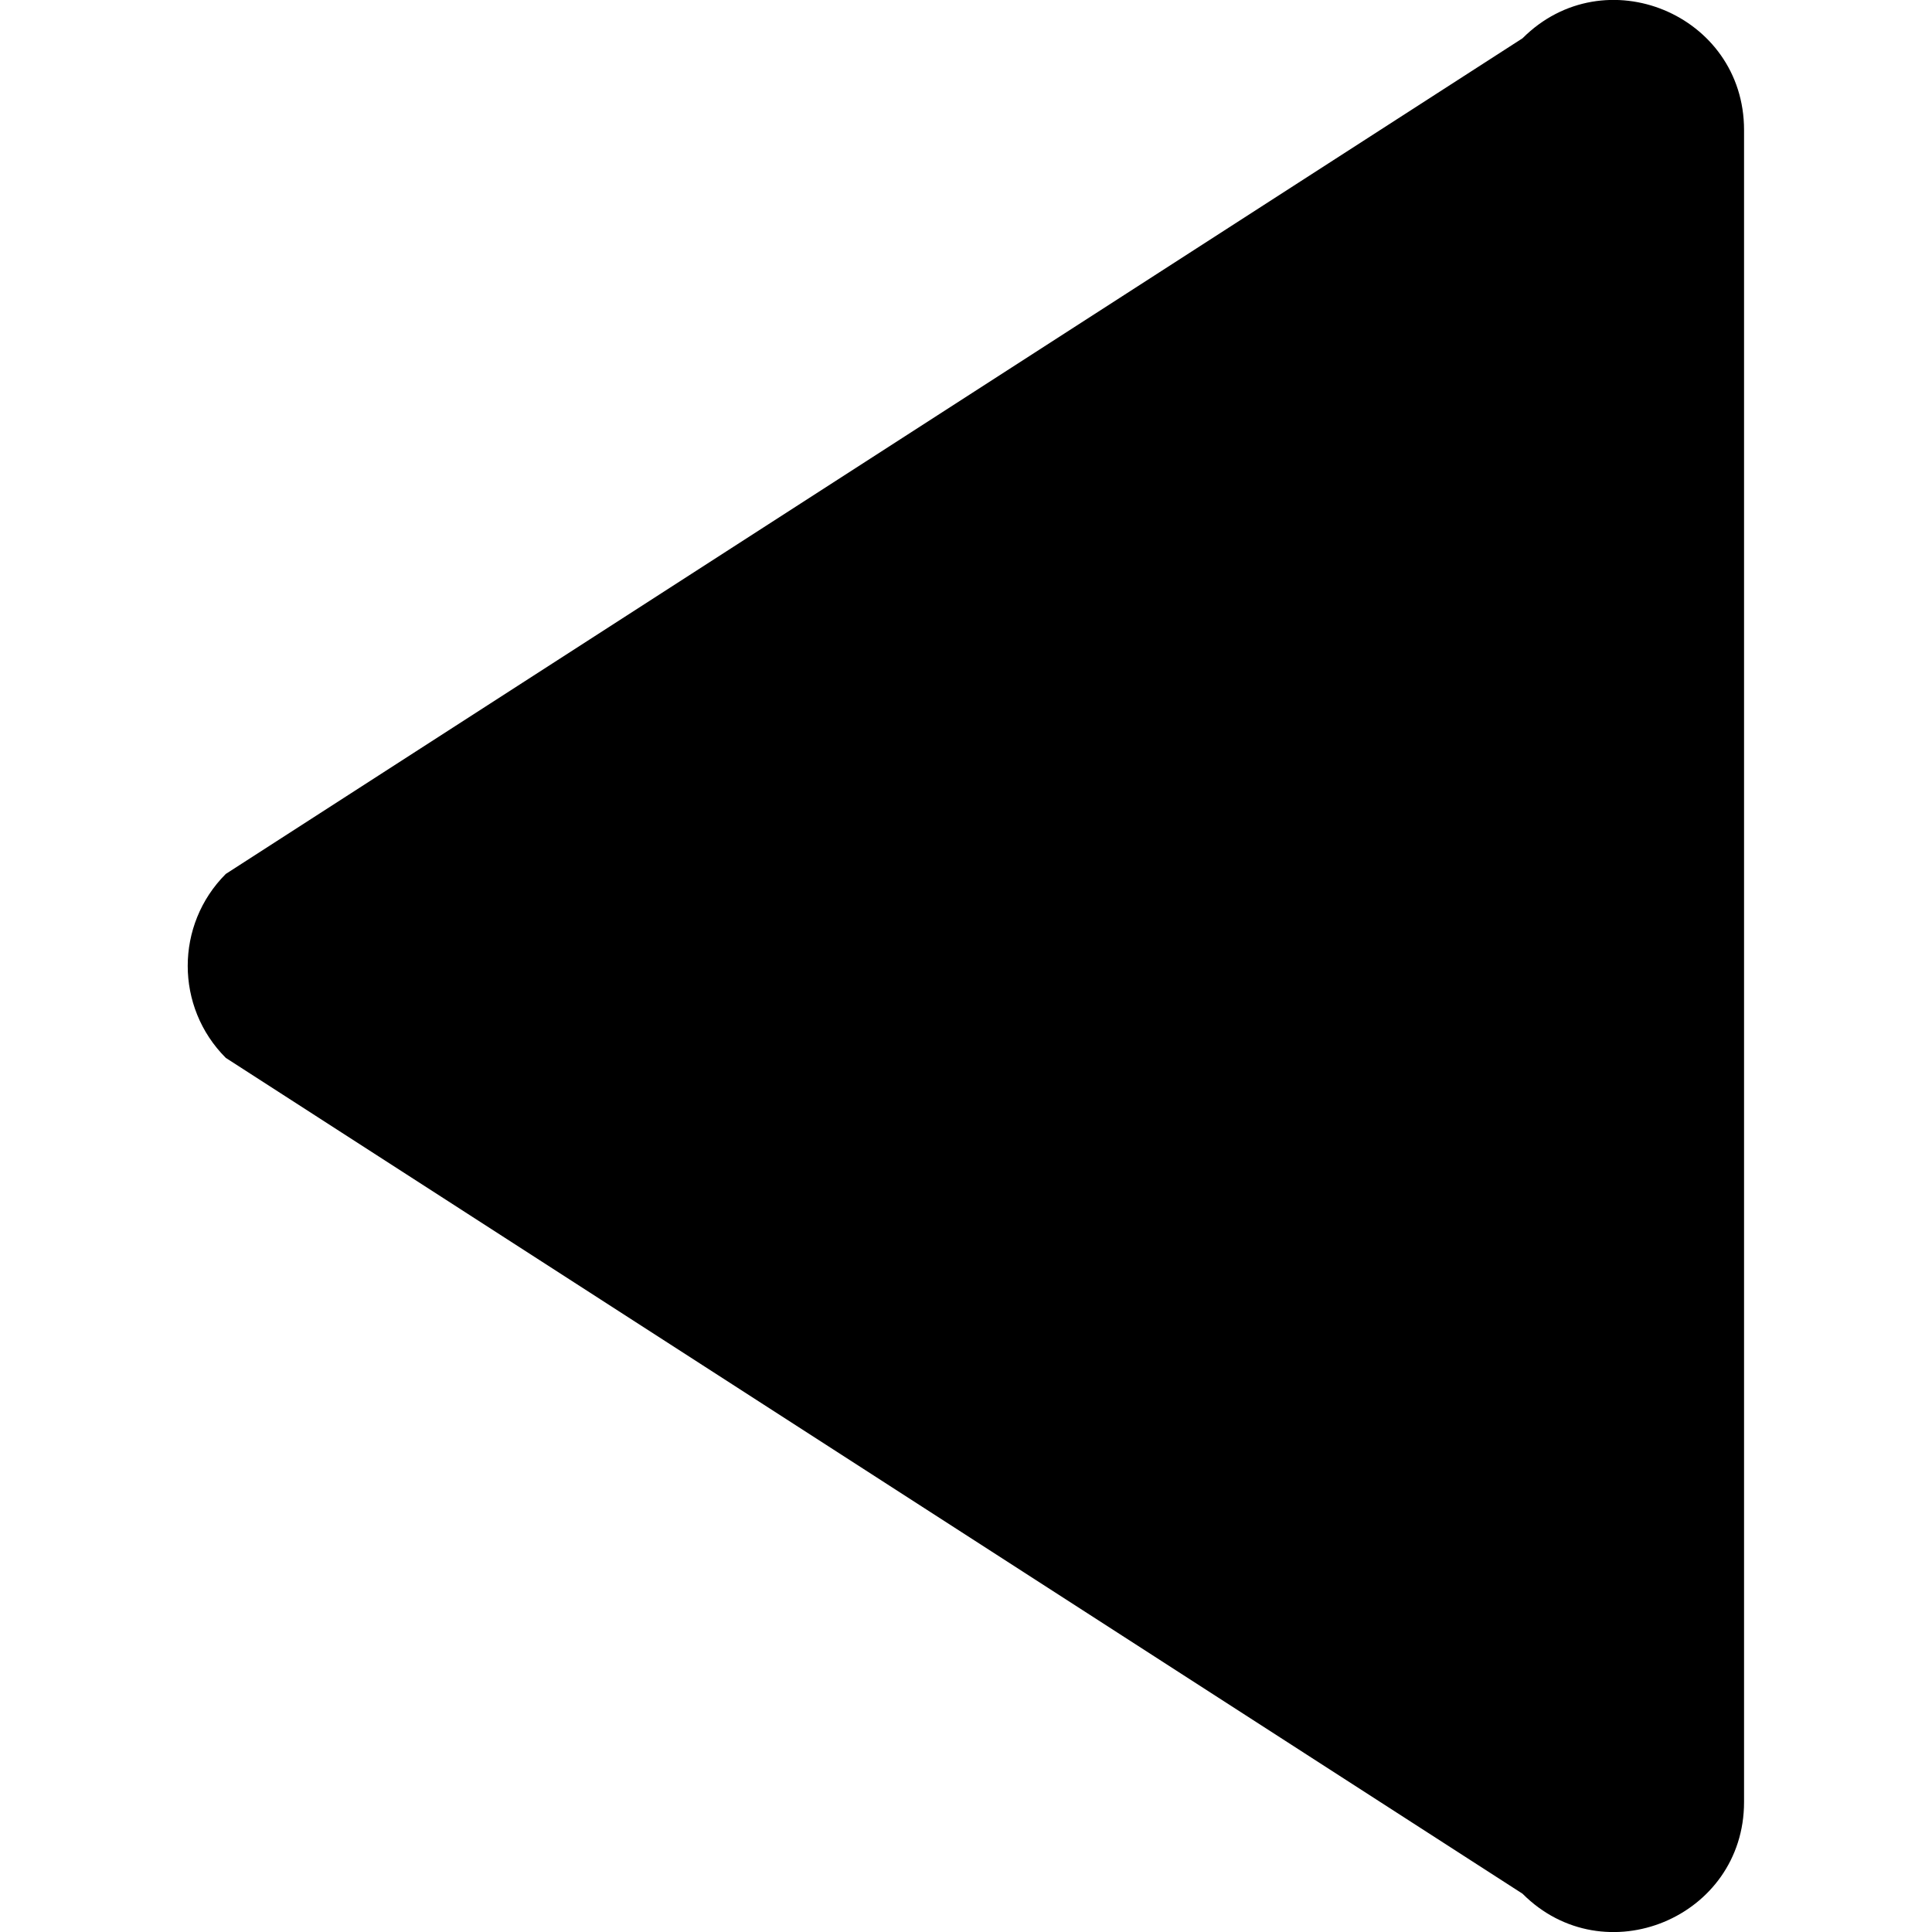 <svg version="1.1" xmlns="http://www.w3.org/2000/svg" width="32" height="32" viewBox="0 0 32 32">
<title>caret_left_solid</title>
<path d="M28.887 2.153v27.694c0 1.916-2.316 2.875-3.669 1.519l-21.478-13.844c-0.841-0.841-0.841-2.206 0-3.047l21.478-13.841c1.356-1.356 3.669-0.397 3.669 1.519z"></path>
</svg>
